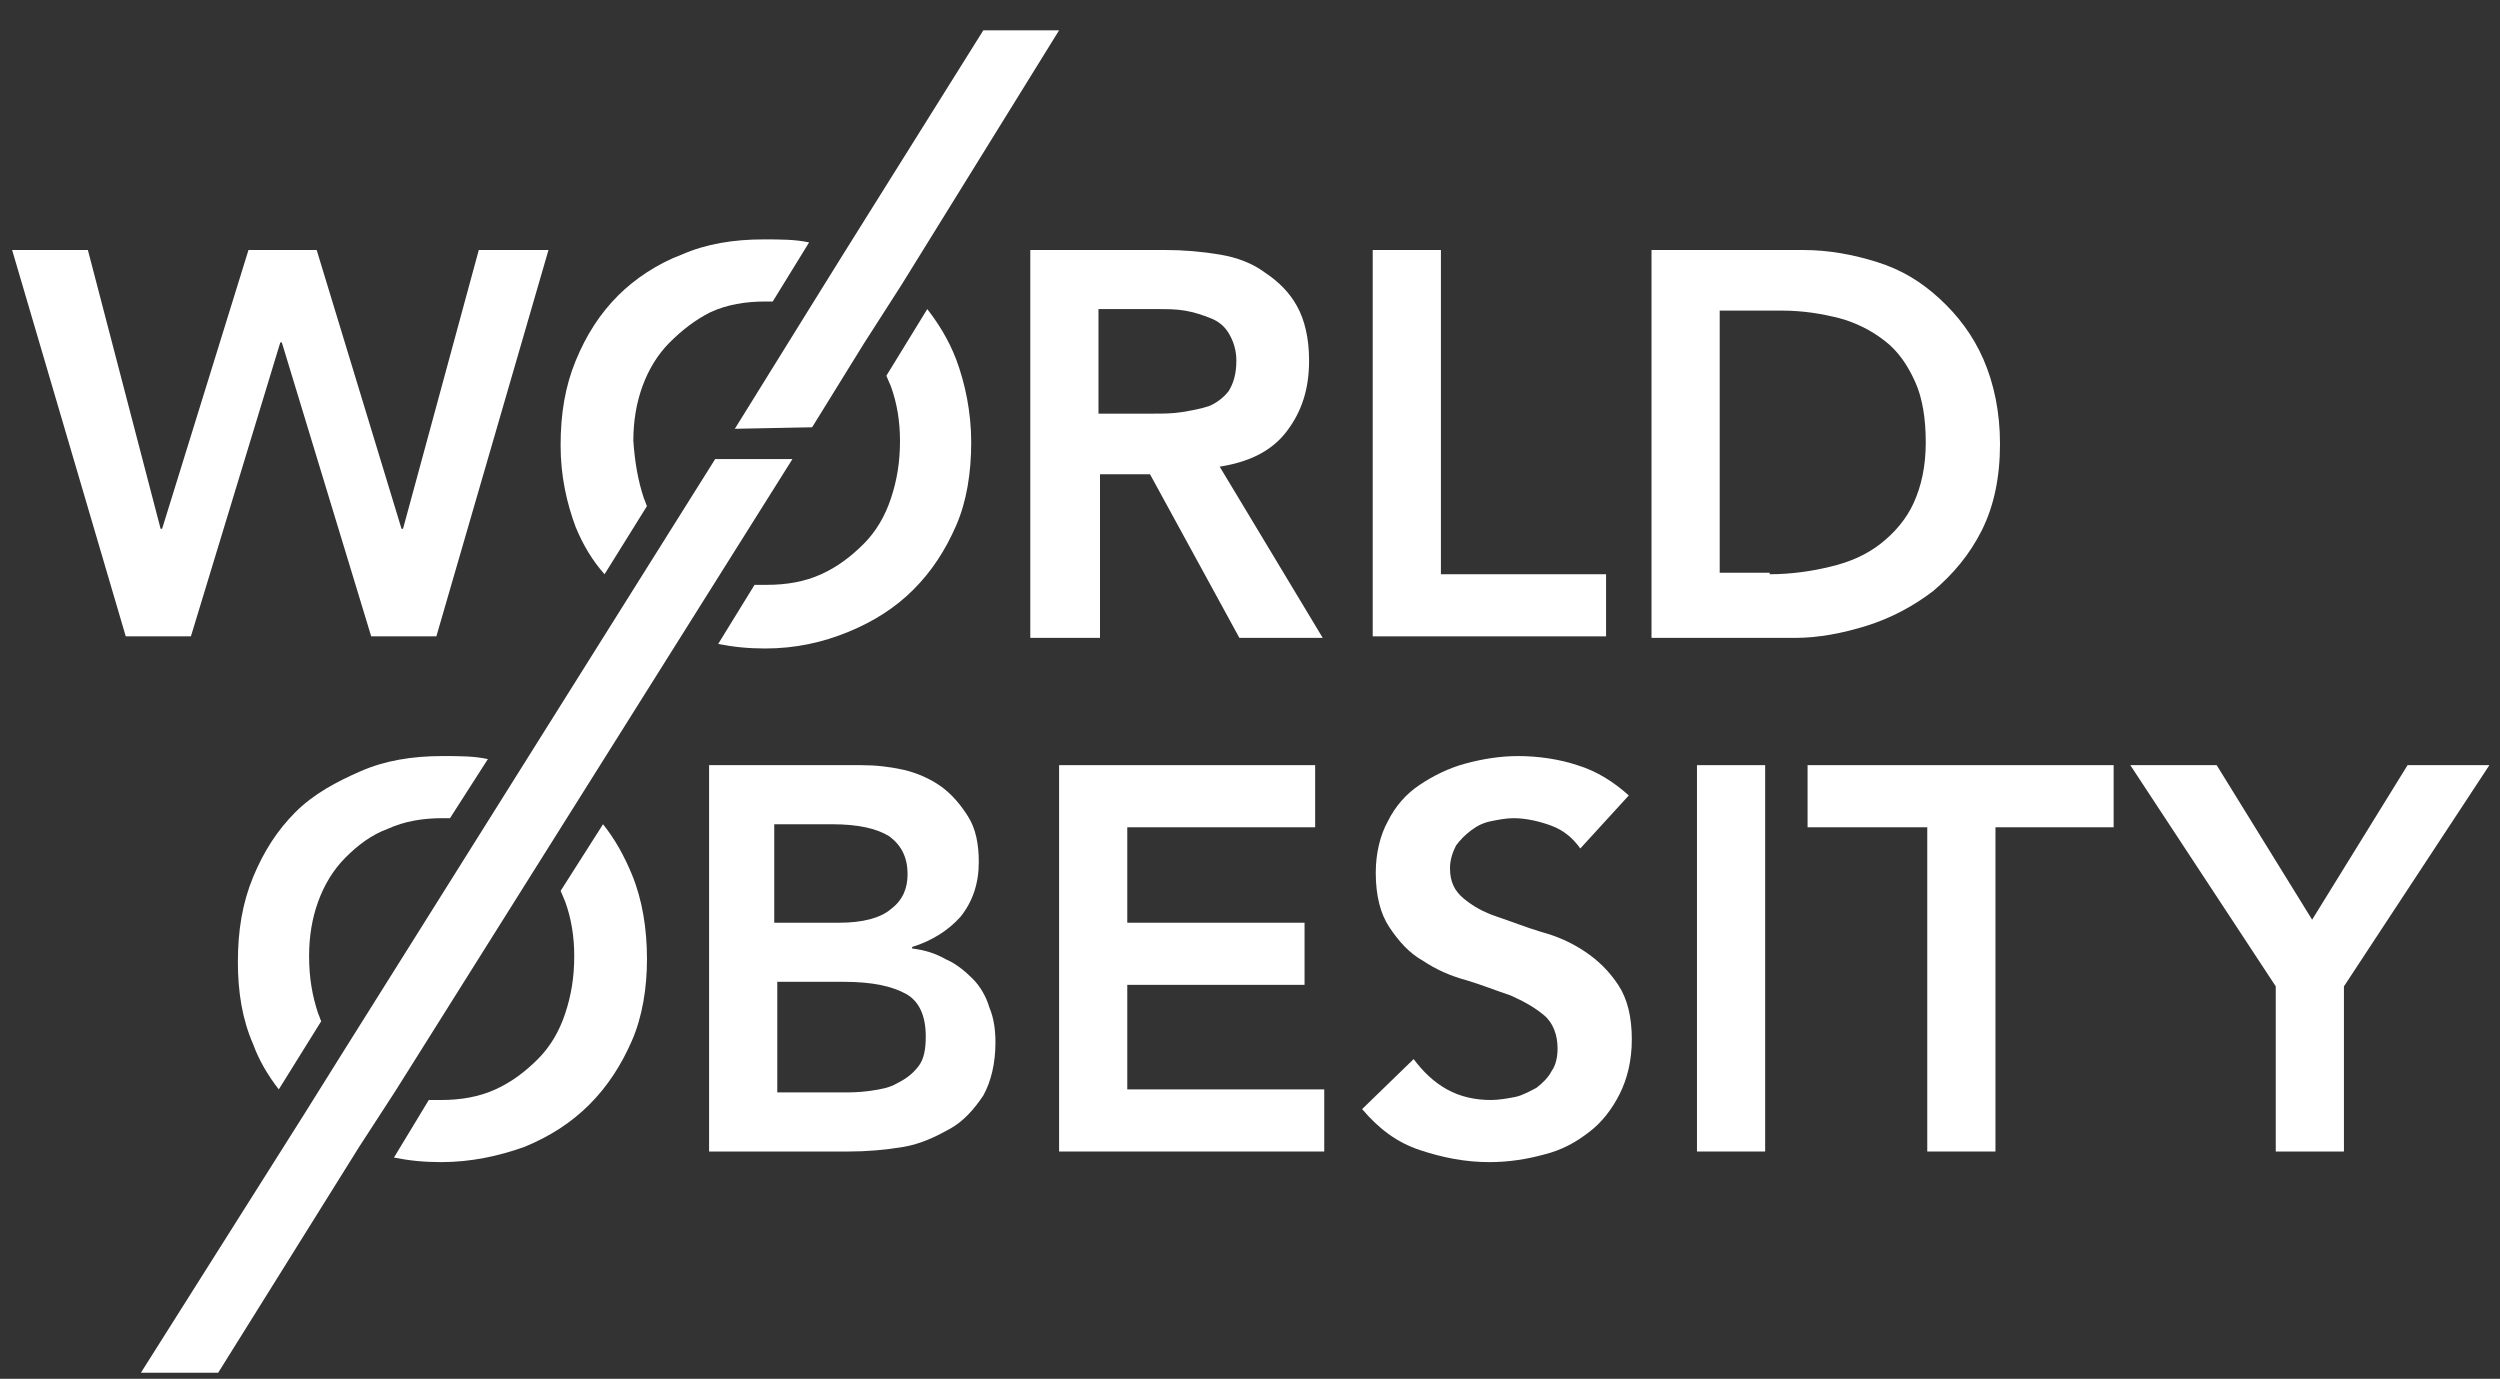 <svg width="165" height="91" viewBox="0 0 165 91" fill="none" xmlns="http://www.w3.org/2000/svg">
<rect x="0" y="0" width="165" height="91" fill="#333333" stroke="none"/>
<path d="M0.8 16.5H5.8L10.6 34.9H10.7L16.4 16.5H20.9L26.5 34.9H26.6L31.6 16.5H36.2L28.8 42H24.5L18.6 22.6H18.5L12.6 42H8.3L0.8 16.5Z" fill="white"/>
<path d="M68 16.5H76.9C78.1 16.5 79.3 16.6 80.5 16.8C81.7 17 82.7 17.4 83.5 18C84.4 18.6 85.1 19.3 85.6 20.2C86.1 21.1 86.4 22.3 86.4 23.8C86.4 25.7 85.9 27.2 84.9 28.5C83.9 29.8 82.4 30.5 80.5 30.8L87.3 42.1H81.8L75.9 31.3H72.6V42.1H68V16.5ZM76.1 27.3C76.7 27.3 77.4 27.3 78 27.2C78.6 27.1 79.2 27 79.8 26.8C80.3 26.6 80.8 26.2 81.1 25.8C81.4 25.3 81.6 24.7 81.6 23.8C81.6 23.1 81.4 22.5 81.1 22C80.8 21.5 80.4 21.2 79.9 21C79.4 20.8 78.8 20.6 78.2 20.5C77.6 20.4 77 20.4 76.4 20.4H72.5V27.3H76.1V27.3Z" fill="white"/>
<path d="M90.6 16.5H95.1V37.9H106V42H90.6V16.5Z" fill="white"/>
<path d="M108.9 16.5H119C120.7 16.5 122.3 16.8 123.9 17.3C125.5 17.8 126.8 18.6 128 19.7C129.2 20.8 130.2 22.1 130.9 23.7C131.6 25.3 132 27.2 132 29.3C132 31.5 131.6 33.4 130.8 35C130 36.6 128.9 37.9 127.6 39C126.3 40 124.8 40.8 123.2 41.3C121.6 41.8 120 42.1 118.5 42.1H109V16.5H108.9ZM116.8 37.9C118.2 37.9 119.6 37.7 120.8 37.4C122.1 37.1 123.2 36.6 124.1 35.9C125 35.2 125.8 34.3 126.3 33.2C126.8 32.1 127.1 30.8 127.1 29.2C127.1 27.7 126.9 26.3 126.4 25.2C125.9 24.1 125.3 23.2 124.4 22.5C123.5 21.8 122.5 21.3 121.4 21C120.2 20.7 119 20.5 117.6 20.5H113.5V37.8H116.8V37.9Z" fill="white"/>
<path d="M46.8 50.5H56.8C57.8 50.5 58.7 50.6 59.6 50.8C60.5 51 61.4 51.4 62.1 51.9C62.8 52.4 63.4 53.1 63.9 53.9C64.4 54.7 64.6 55.7 64.6 56.9C64.6 58.3 64.2 59.5 63.4 60.5C62.6 61.4 61.5 62.1 60.2 62.5V62.6C61 62.7 61.7 62.9 62.4 63.3C63.1 63.6 63.7 64.1 64.2 64.6C64.7 65.1 65.1 65.8 65.3 66.5C65.6 67.2 65.7 68 65.7 68.8C65.7 70.2 65.4 71.4 64.9 72.3C64.3 73.2 63.6 74 62.7 74.5C61.8 75 60.8 75.5 59.6 75.7C58.4 75.9 57.2 76 56 76H46.8V50.5ZM51.3 60.9H55.4C56.9 60.9 58.1 60.6 58.8 60C59.6 59.4 59.9 58.6 59.9 57.7C59.9 56.6 59.5 55.8 58.7 55.2C57.9 54.7 56.7 54.4 54.9 54.4H51.1V60.9H51.3ZM51.3 72.1H55.5C56.1 72.1 56.7 72.1 57.4 72C58.1 71.9 58.7 71.8 59.2 71.5C59.8 71.2 60.2 70.9 60.6 70.4C61 69.9 61.1 69.2 61.1 68.4C61.1 67.1 60.7 66.1 59.8 65.6C58.9 65.1 57.6 64.8 55.7 64.8H51.3V72.1Z" fill="white"/>
<path d="M69.9 50.5H86.8V54.6H74.4V60.9H86.1V65H74.4V71.9H87.4V76H69.9V50.5Z" fill="white"/>
<path d="M104.3 56C103.8 55.3 103.2 54.8 102.4 54.5C101.6 54.2 100.7 54 99.9 54C99.4 54 98.9 54.1 98.4 54.2C97.9 54.3 97.5 54.5 97.1 54.8C96.7 55.1 96.4 55.4 96.1 55.8C95.9 56.2 95.7 56.7 95.7 57.3C95.7 58.2 96 58.8 96.6 59.3C97.2 59.8 97.9 60.2 98.8 60.5C99.7 60.8 100.7 61.2 101.7 61.5C102.8 61.8 103.7 62.2 104.6 62.8C105.5 63.4 106.2 64.1 106.8 65C107.4 65.9 107.7 67.1 107.7 68.6C107.7 70 107.4 71.2 106.9 72.2C106.4 73.2 105.7 74.1 104.9 74.7C104 75.4 103.1 75.9 101.9 76.2C100.8 76.5 99.6 76.7 98.3 76.7C96.7 76.7 95.2 76.4 93.7 75.9C92.2 75.4 91 74.5 89.9 73.2L93.3 69.9C93.9 70.7 94.6 71.4 95.5 71.9C96.4 72.4 97.4 72.6 98.4 72.6C98.9 72.6 99.5 72.5 100 72.4C100.5 72.3 101 72 101.4 71.8C101.8 71.5 102.2 71.1 102.4 70.7C102.7 70.3 102.8 69.7 102.8 69.2C102.8 68.3 102.5 67.5 101.9 67C101.3 66.5 100.6 66.1 99.7 65.7C98.8 65.4 97.8 65 96.8 64.7C95.7 64.4 94.8 64 93.9 63.4C93 62.9 92.3 62.1 91.7 61.2C91.1 60.3 90.8 59.1 90.8 57.6C90.8 56.3 91.1 55.1 91.6 54.2C92.1 53.2 92.8 52.4 93.7 51.8C94.6 51.2 95.6 50.7 96.7 50.4C97.8 50.1 99 49.9 100.2 49.9C101.5 49.9 102.9 50.1 104.1 50.5C105.4 50.9 106.5 51.6 107.5 52.5L104.3 56Z" fill="white"/>
<path d="M112 50.5H116.5V76H112V50.5Z" fill="white"/>
<path d="M127.1 54.6H119.3V50.5H139.5V54.6H131.7V76H127.2V54.6H127.1Z" fill="white"/>
<path d="M150.2 65.1L140.6 50.5H146.3L152.6 60.7L158.9 50.5H164.3L154.7 65.1V76H150.2V65.1V65.1Z" fill="white"/>
<path d="M39.8 54.4L37 58.8C37.1 59 37.2 59.3 37.3 59.5C37.7 60.6 37.9 61.8 37.9 63.1C37.9 64.5 37.7 65.7 37.3 66.9C36.9 68.1 36.3 69.1 35.5 69.9C34.7 70.7 33.8 71.4 32.7 71.9C31.6 72.4 30.4 72.6 29.1 72.6C28.8 72.6 28.6 72.6 28.3 72.6L26 76.4C27 76.6 28 76.7 29.1 76.7C31.1 76.7 32.9 76.3 34.6 75.7C36.3 75 37.7 74.1 38.9 72.9C40.1 71.7 41 70.3 41.7 68.7C42.4 67.1 42.7 65.2 42.7 63.3C42.7 61.3 42.4 59.4 41.7 57.7C41.2 56.5 40.6 55.4 39.8 54.4Z" fill="white"/>
<path d="M18.4 71.9L21.2 67.4C21.1 67.2 21.1 67.1 21 66.9C20.6 65.7 20.4 64.5 20.4 63.1C20.4 61.8 20.6 60.6 21 59.5C21.4 58.4 22 57.4 22.8 56.6C23.6 55.8 24.5 55.1 25.6 54.7C26.7 54.2 27.9 54 29.2 54C29.4 54 29.5 54 29.7 54L32.2 50.1C31.3 49.9 30.3 49.9 29.2 49.9C27.2 49.9 25.4 50.2 23.8 50.9C22.2 51.6 20.7 52.4 19.5 53.6C18.3 54.8 17.4 56.2 16.7 57.9C16 59.6 15.7 61.4 15.7 63.5C15.7 65.5 16 67.3 16.7 68.9C17.1 70 17.7 71 18.4 71.9Z" fill="white"/>
<path d="M61.2 20.4L58.5 24.8C58.6 25 58.7 25.3 58.8 25.5C59.2 26.6 59.4 27.8 59.4 29.1C59.4 30.5 59.2 31.7 58.8 32.9C58.4 34.1 57.8 35.1 57 35.9C56.2 36.7 55.3 37.4 54.2 37.9C53.1 38.4 51.9 38.6 50.6 38.6C50.3 38.6 50.1 38.6 49.8 38.6L47.4 42.5C48.4 42.7 49.4 42.8 50.5 42.8C52.5 42.8 54.3 42.4 56 41.7C57.7 41 59.1 40.1 60.3 38.9C61.5 37.7 62.4 36.3 63.1 34.7C63.8 33.1 64.1 31.2 64.1 29.2C64.1 27.2 63.7 25.3 63.1 23.7C62.6 22.4 61.9 21.3 61.2 20.4Z" fill="white"/>
<path d="M39.9 37.9L42.7 33.4C42.6 33.2 42.6 33.1 42.5 32.9C42.1 31.7 41.9 30.5 41.8 29.1C41.8 27.8 42 26.6 42.4 25.5C42.8 24.4 43.4 23.4 44.2 22.6C45 21.8 45.9 21.1 46.9 20.6C48 20.1 49.2 19.9 50.5 19.9C50.7 19.9 50.8 19.9 51 19.9L53.4 16C52.5 15.8 51.5 15.8 50.4 15.8C48.4 15.8 46.6 16.1 45 16.8C43.4 17.4 41.9 18.4 40.8 19.5C39.6 20.7 38.7 22.1 38 23.8C37.3 25.5 37 27.3 37 29.4C37 31.4 37.4 33.2 38 34.8C38.5 36 39.1 37 39.9 37.9Z" fill="white"/>
<path d="M64.9 2L55.7 16.7L53.4 20.4L48.5 28.3L53.6 28.2L57 22.7L59.5 18.8L69.9 2H64.9Z" fill="white"/>
<path d="M14.4 90.6L23.7 75.7L26.1 72L52.3 30.3H47.2L22.6 69.5L20.1 73.5L9.3 90.6H14.4Z" fill="white"/>
</svg>
